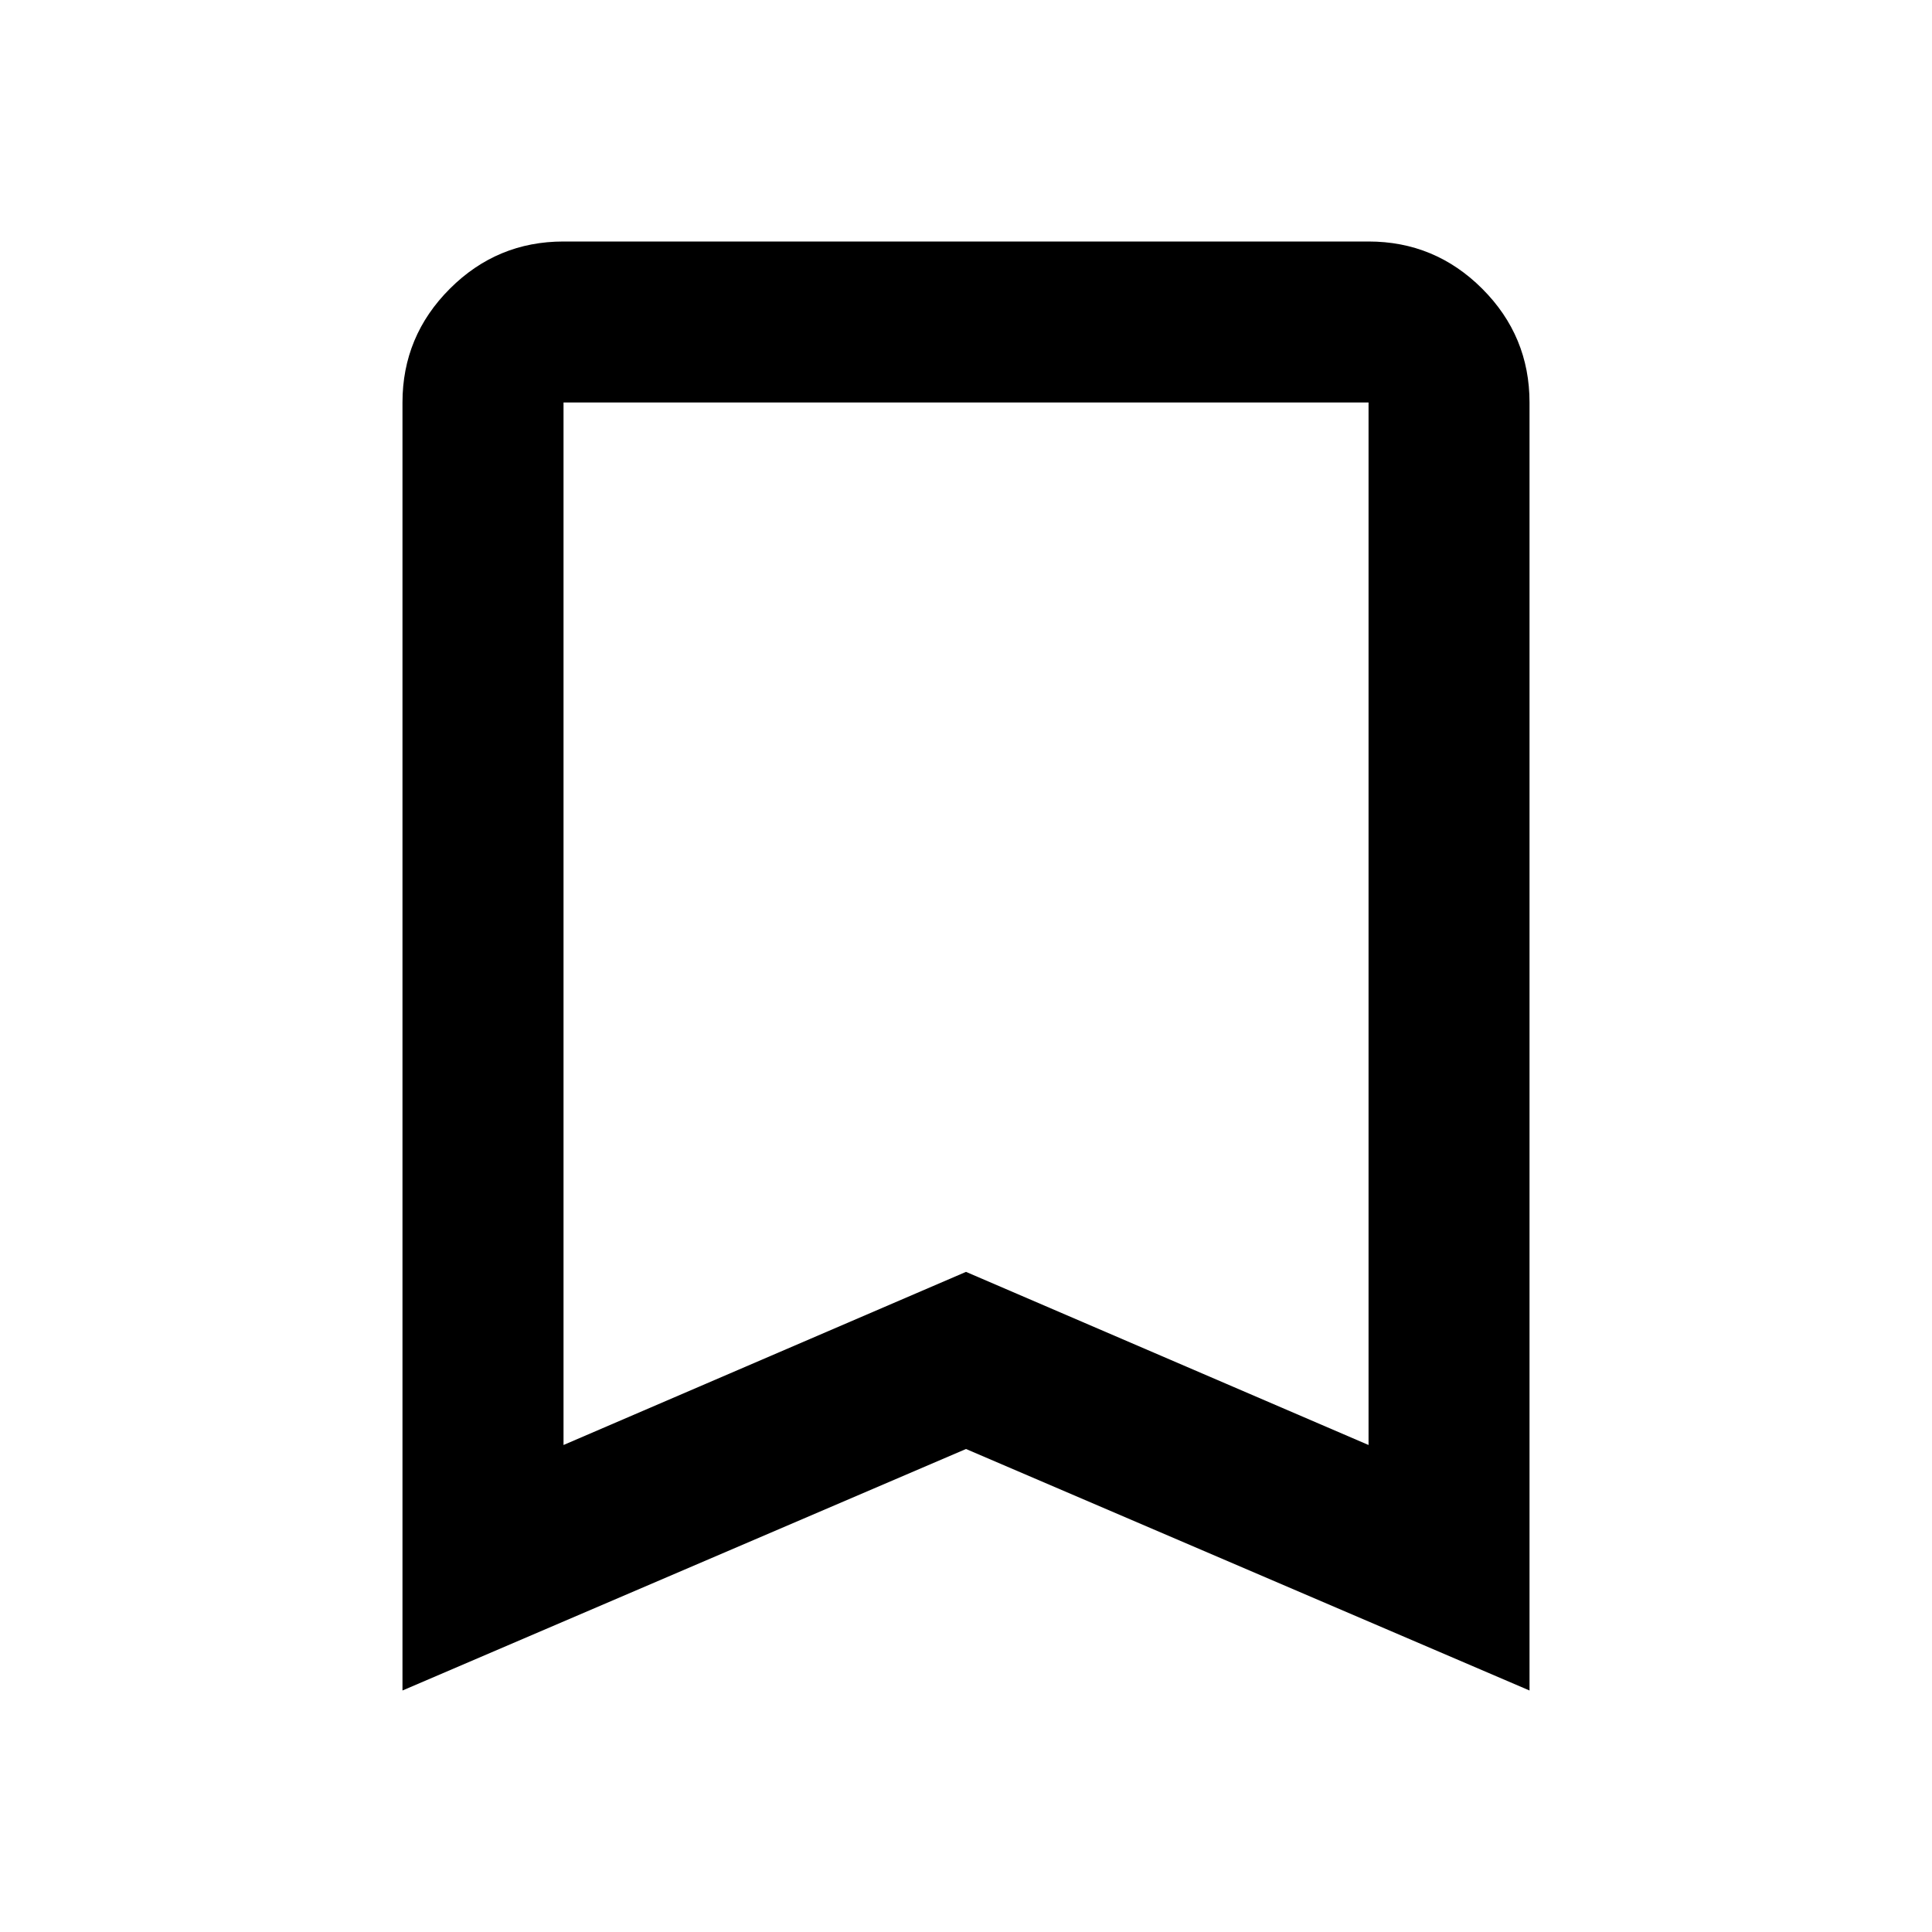 <svg width="28" height="28" viewBox="0 0 28 28" fill="none" xmlns="http://www.w3.org/2000/svg">
<path d="M5.833 24.5V5.833C5.833 5.192 6.062 4.642 6.519 4.185C6.976 3.728 7.525 3.5 8.167 3.5H19.834C20.475 3.5 21.025 3.728 21.482 4.185C21.939 4.642 22.167 5.192 22.167 5.833V24.5L14 21L5.833 24.5ZM8.167 20.942L14 18.433L19.834 20.942V5.833H8.167V20.942ZM8.167 5.833H19.834H14H8.167Z" fill="black"/>
</svg>
